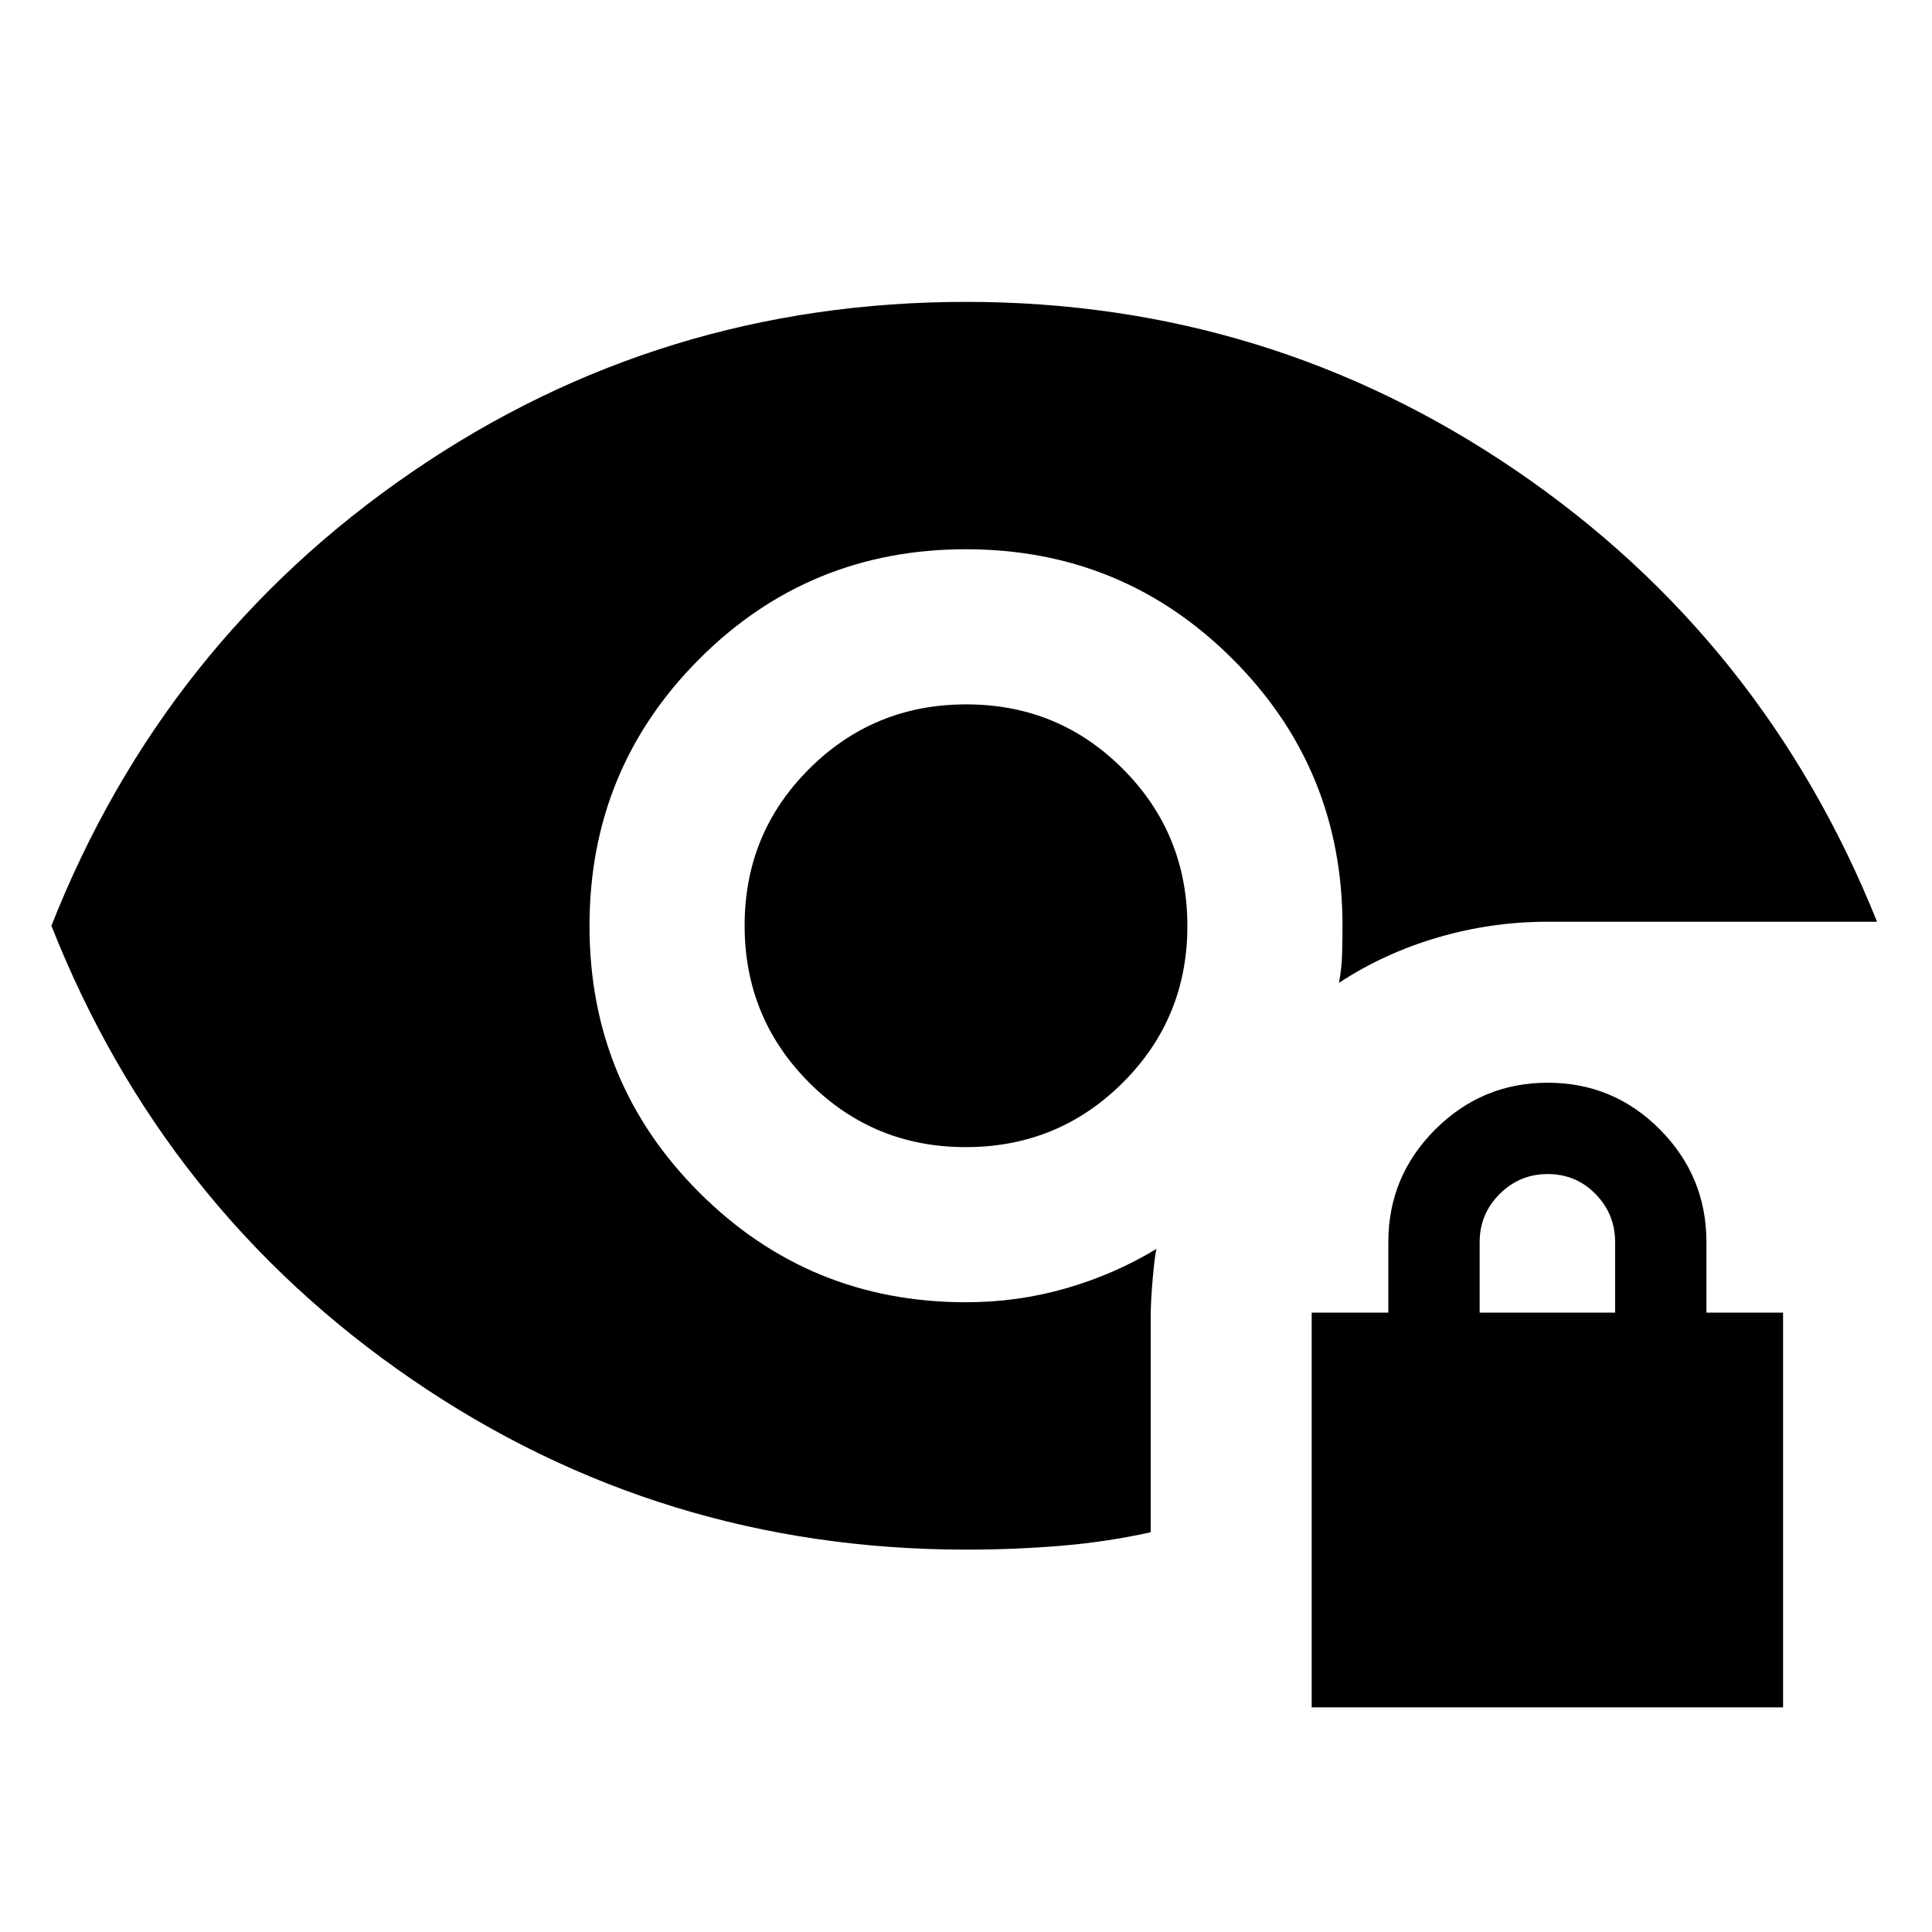 <svg xmlns="http://www.w3.org/2000/svg" height="24" viewBox="0 -960 960 960" width="24"><path d="M651.77-111.62v-196.15h38.08v-35q0-32.68 23.27-55.96Q736.4-422 769.08-422q32.69 0 55.76 23.27 23.08 23.28 23.08 55.96v35H886v196.15H651.77Zm83.46-196.15h67.31v-35q0-14-9.73-23.92-9.73-9.93-23.73-9.93t-23.93 9.93q-9.92 9.92-9.92 23.92v35ZM479.88-390Q434-390 402-422.12q-32-32.12-32-78T402.12-578q32.12-32 78-32T558-577.88q32 32.12 32 78T557.88-422q-32.12 32-78 32Zm.25 200q-152.05 0-275.51-84.62Q81.16-359.23 25.54-500q55.62-140.77 179.04-225.38Q328-810 480-810q150.54 0 273.5 83.92Q876.46-642.15 932.69-502H769.08q-27.94 0-54.66 7.83-26.73 7.83-49.11 22.56 1.38-7.16 1.57-14.2.2-7.04.2-14.19 0-77.95-54.59-132.51-54.59-54.57-132.58-54.57-77.99 0-132.49 54.59-54.5 54.59-54.5 132.58 0 77.99 54.57 132.49 54.56 54.5 132.51 54.5 25.81 0 49.86-6.97 24.05-6.96 44.83-19.57-.77 2.3-1.84 14-1.08 11.69-1.08 20.38v106.46q-21.91 4.84-44.82 6.73-22.91 1.89-46.82 1.89Z"/></svg>